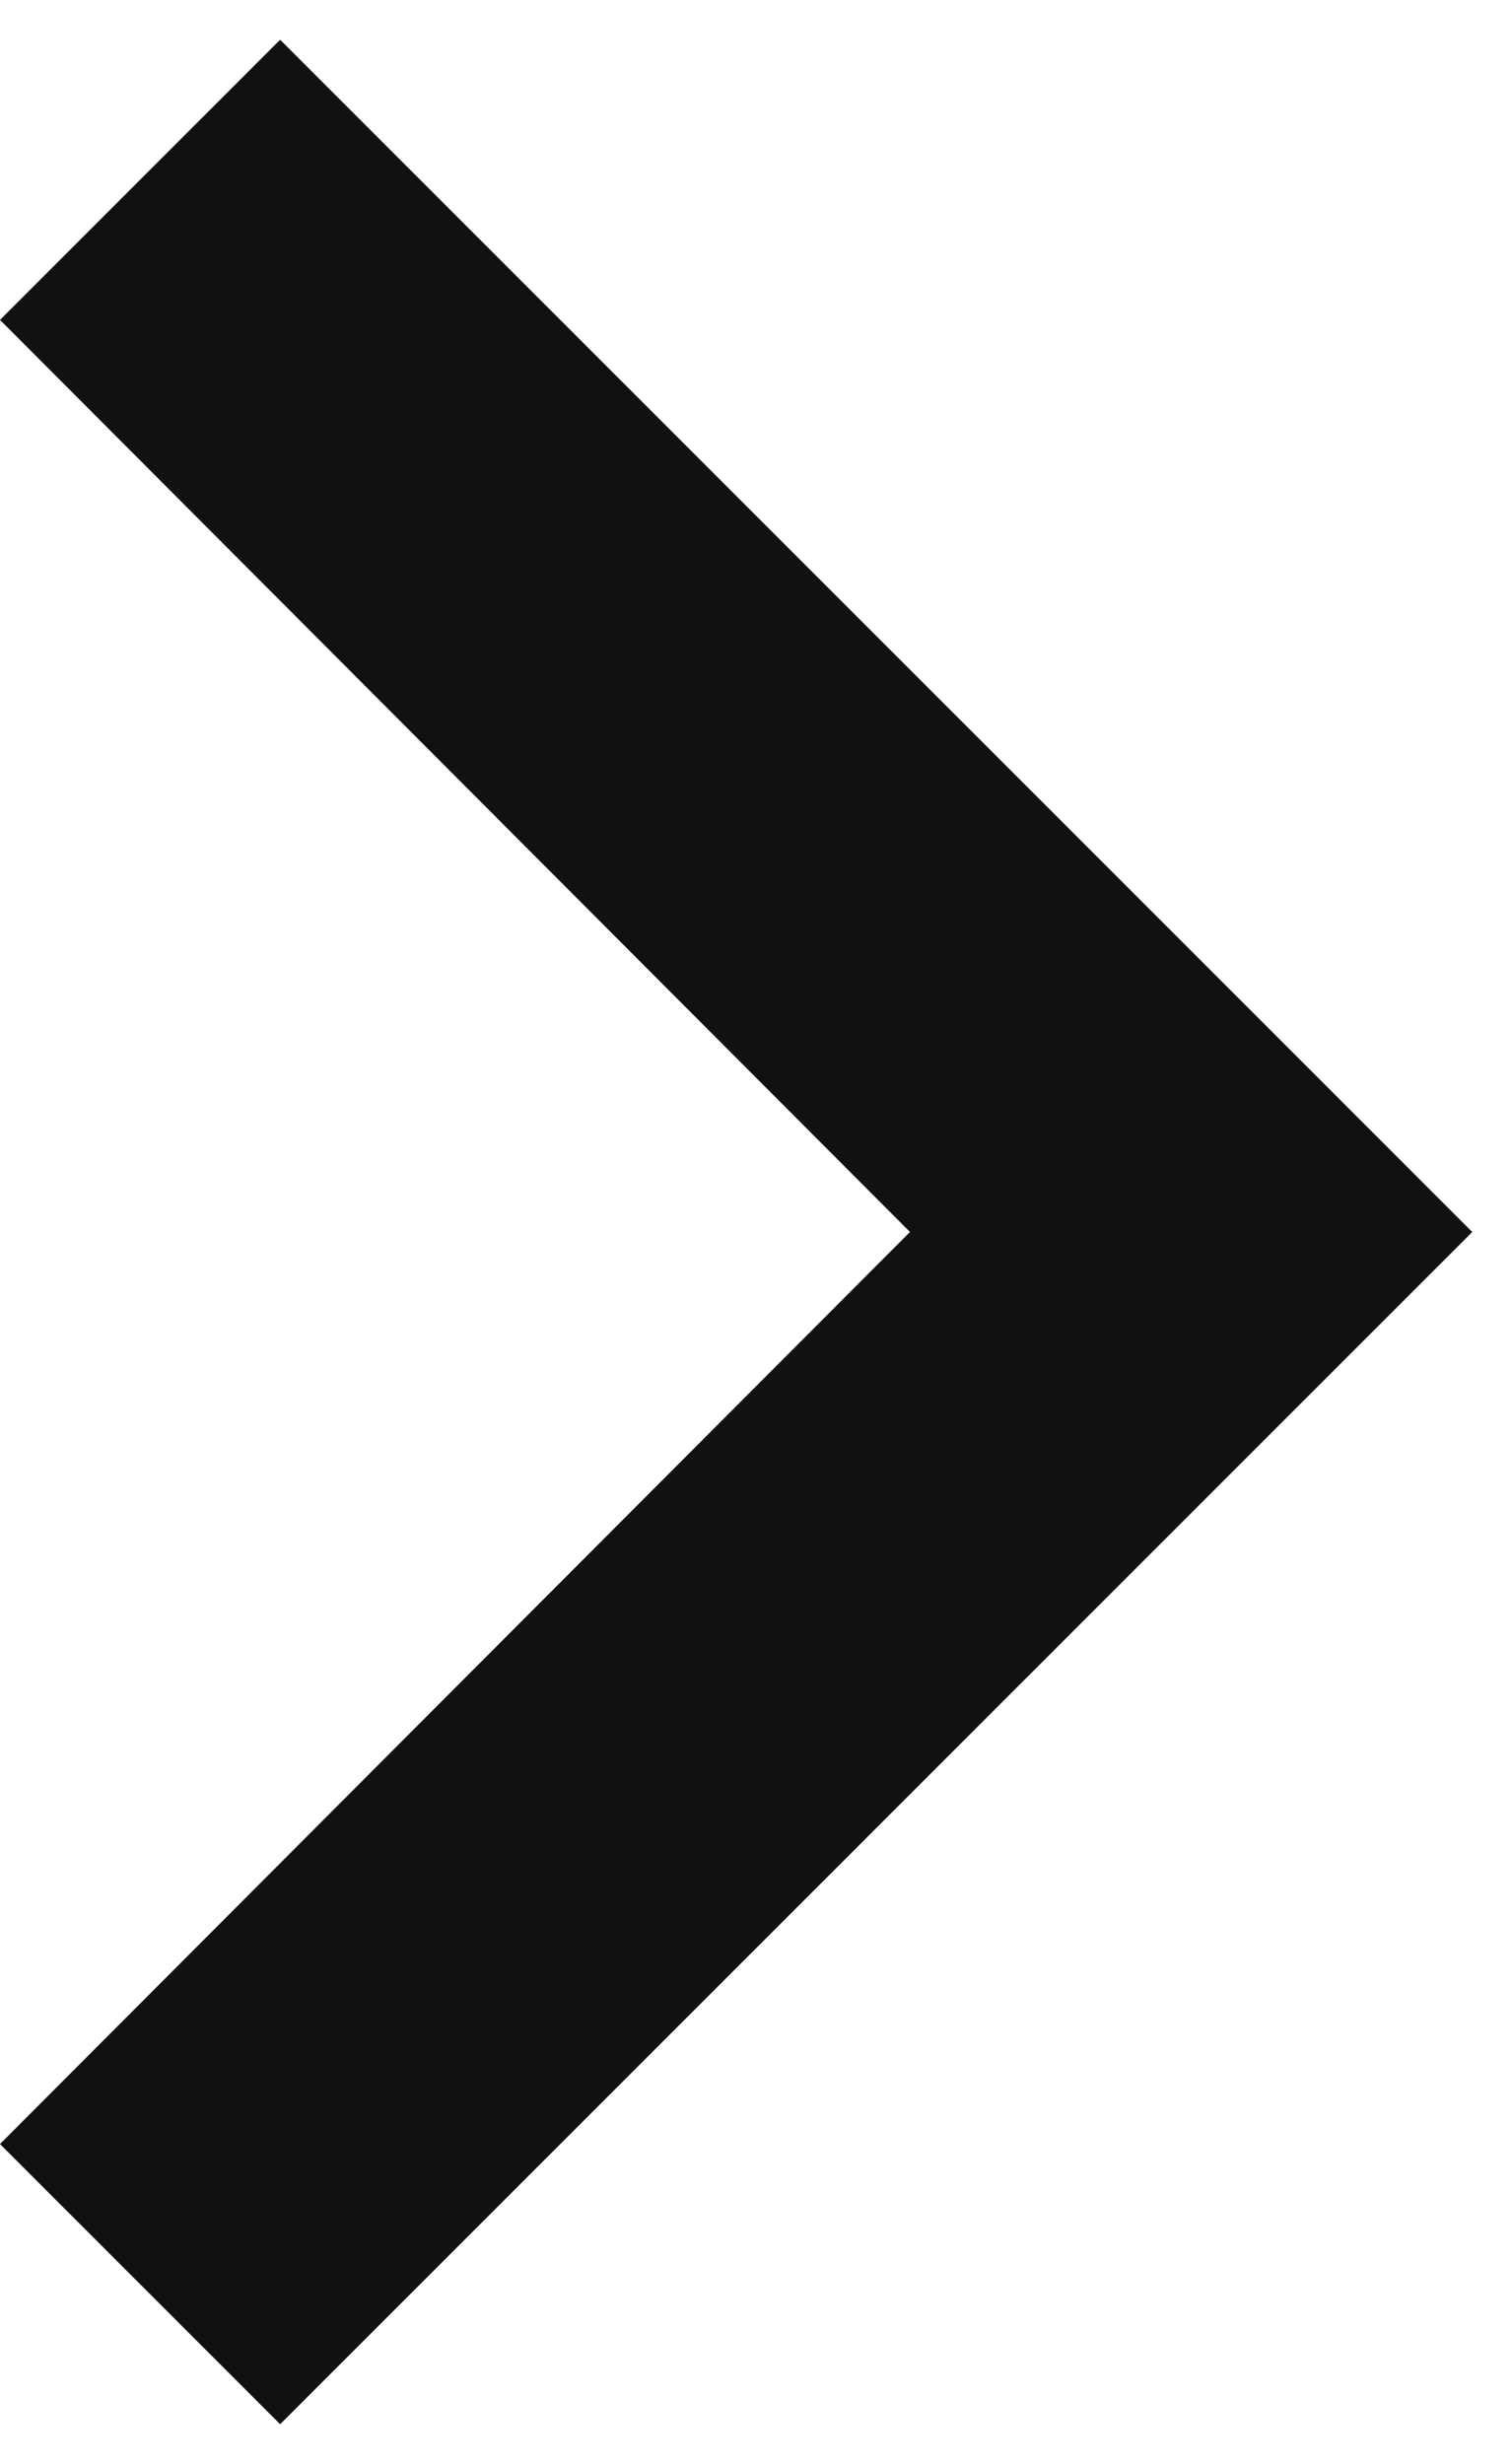 <svg width="19" height="31" viewBox="0 0 19 31" fill="none" xmlns="http://www.w3.org/2000/svg">
<path d="M2.47955e-05 4.025L3.525 0.5L18.525 15.5L3.525 30.5L2.47955e-05 26.975L11.45 15.5L2.47955e-05 4.025Z" fill="#111111"/>
</svg>
